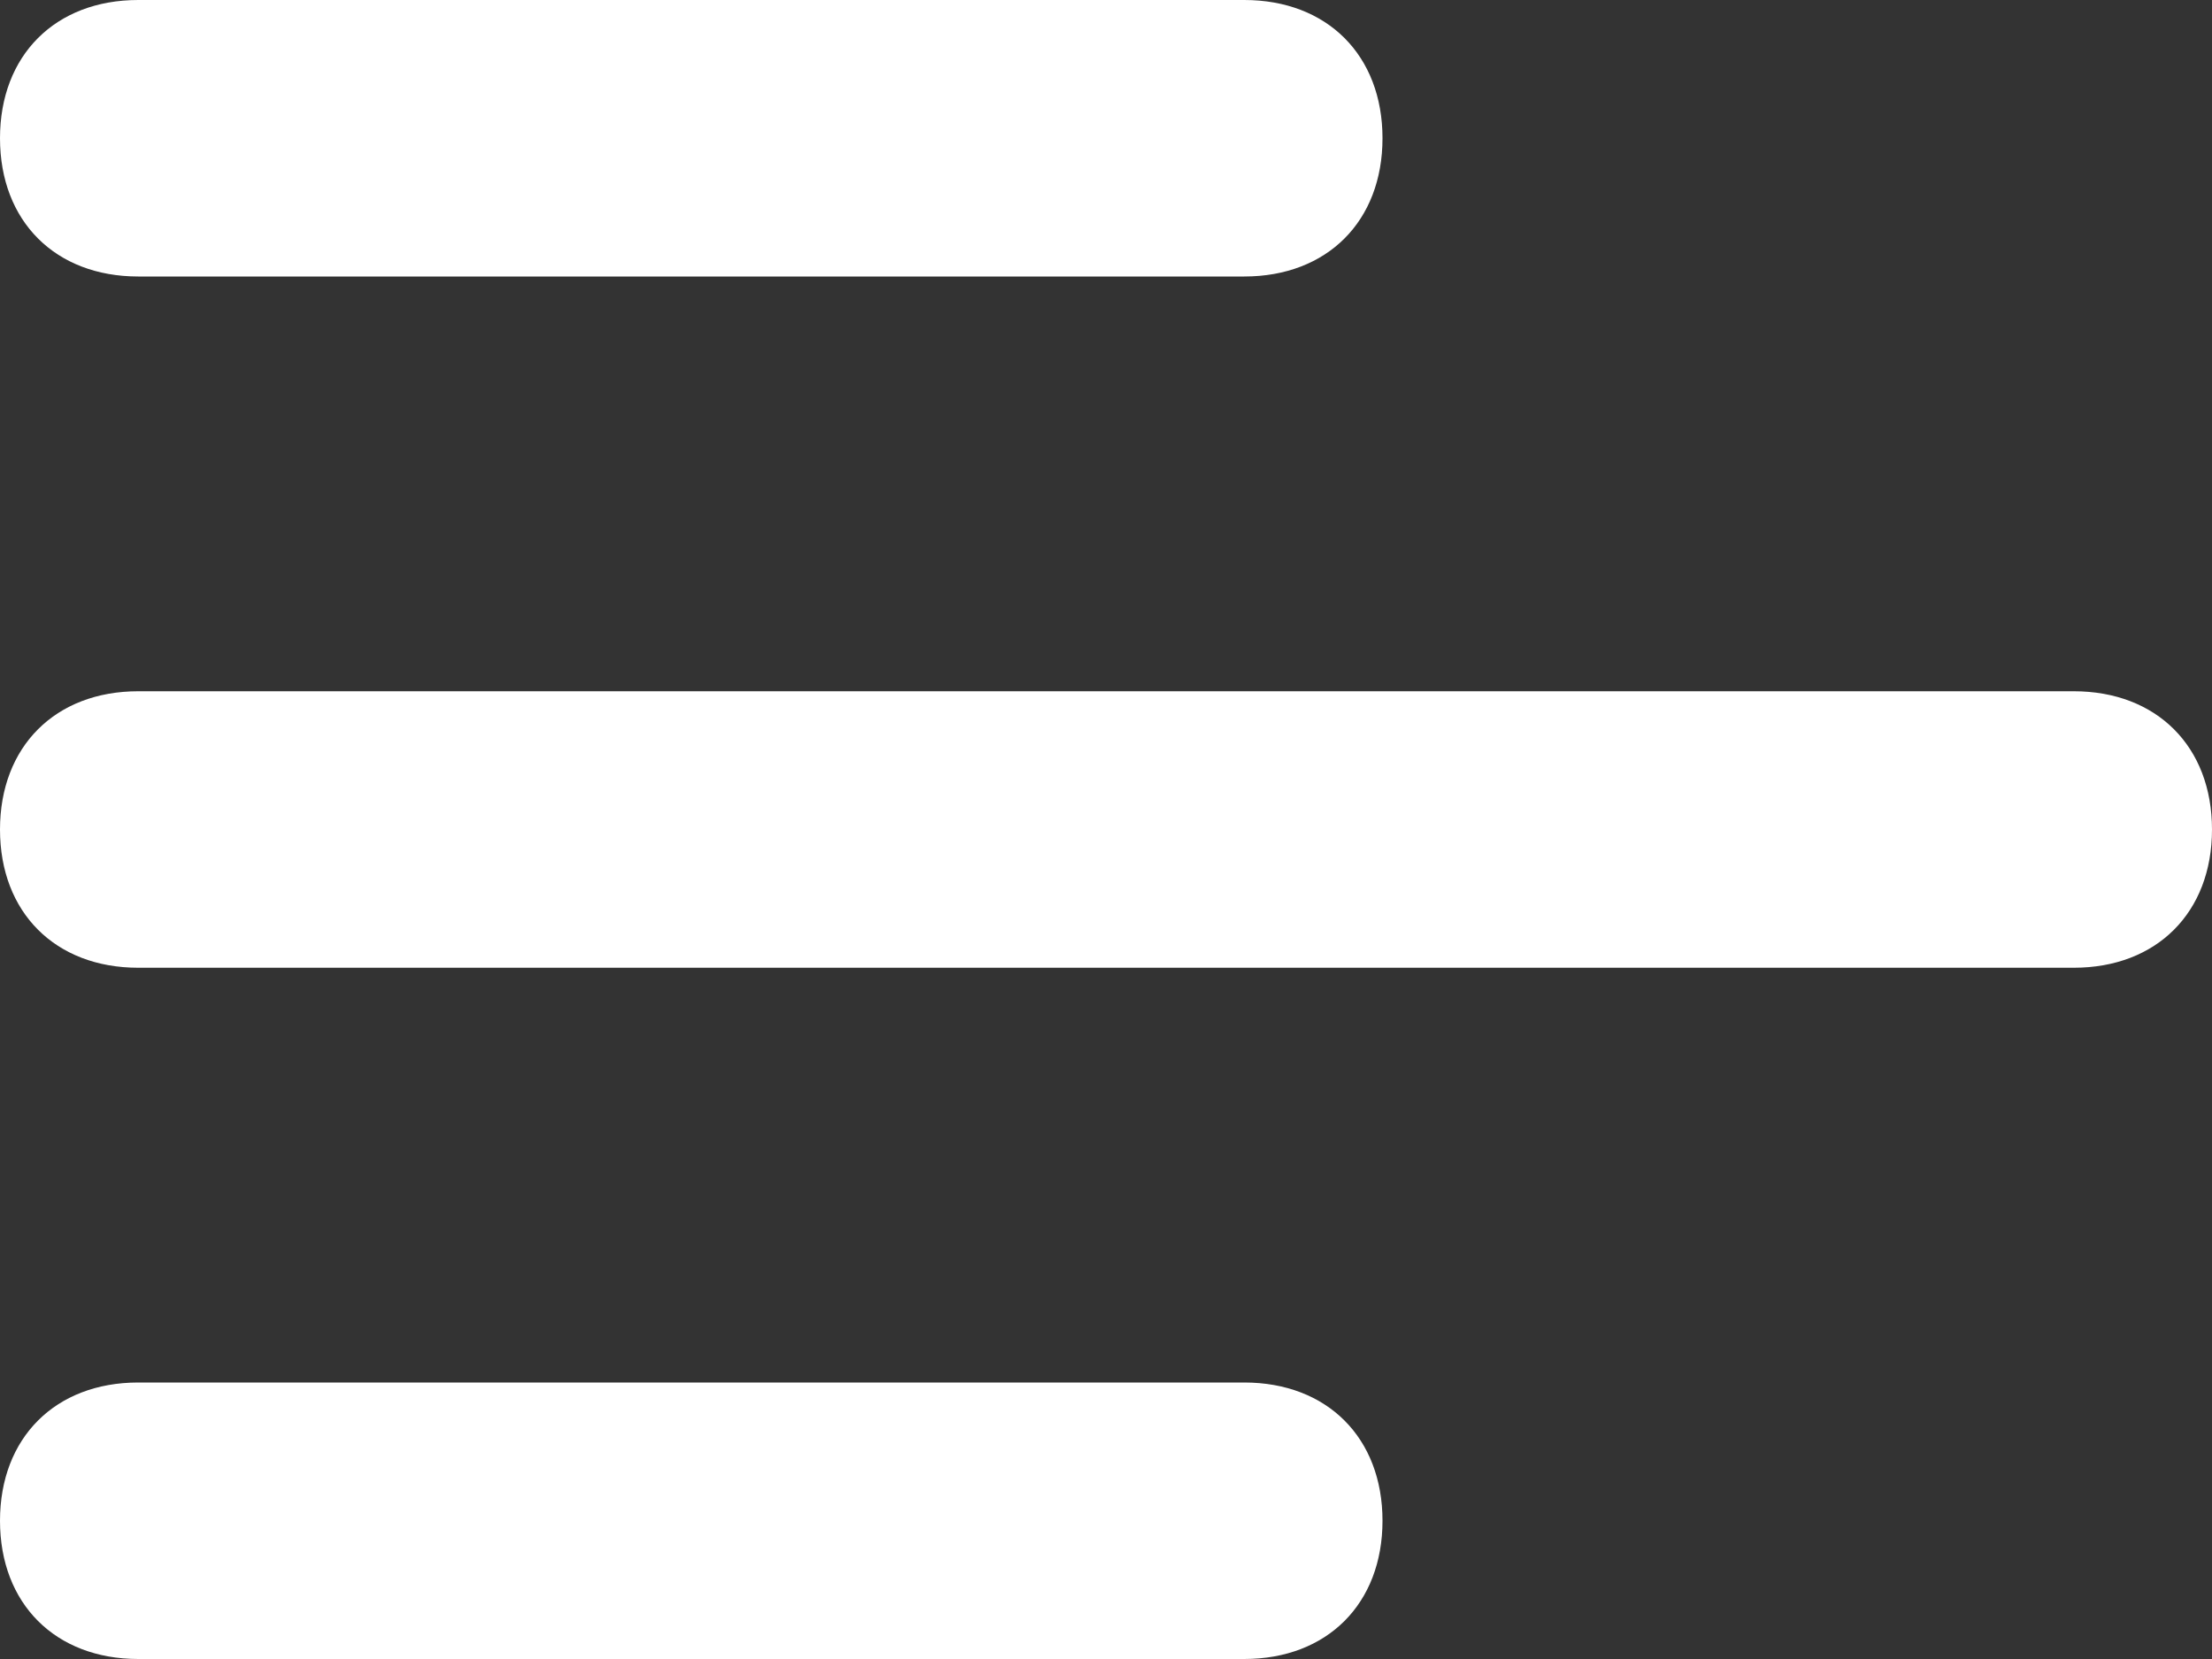 <svg width="24" height="18" viewBox="0 0 24 18" fill="none" xmlns="http://www.w3.org/2000/svg">
<rect x="0" y="0" width="24" height="18" fill="#333333" stroke="none"/>
<path d="M13.5 18H1.5C0.6 18 0 17.4 0 16.5C0 15.6 0.6 15 1.5 15H13.5C14.4 15 15 15.6 15 16.5C15 17.4 14.4 18 13.5 18ZM22.5 10.5H1.5C0.6 10.5 0 9.9 0 9C0 8.1 0.6 7.5 1.5 7.5H22.5C23.4 7.5 24 8.1 24 9C24 9.9 23.4 10.5 22.5 10.5ZM13.5 3H1.5C0.6 3 0 2.4 0 1.5C0 0.6 0.6 0 1.5 0H13.5C14.4 0 15 0.6 15 1.5C15 2.4 14.4 3 13.5 3Z" fill="white"/>
</svg>

